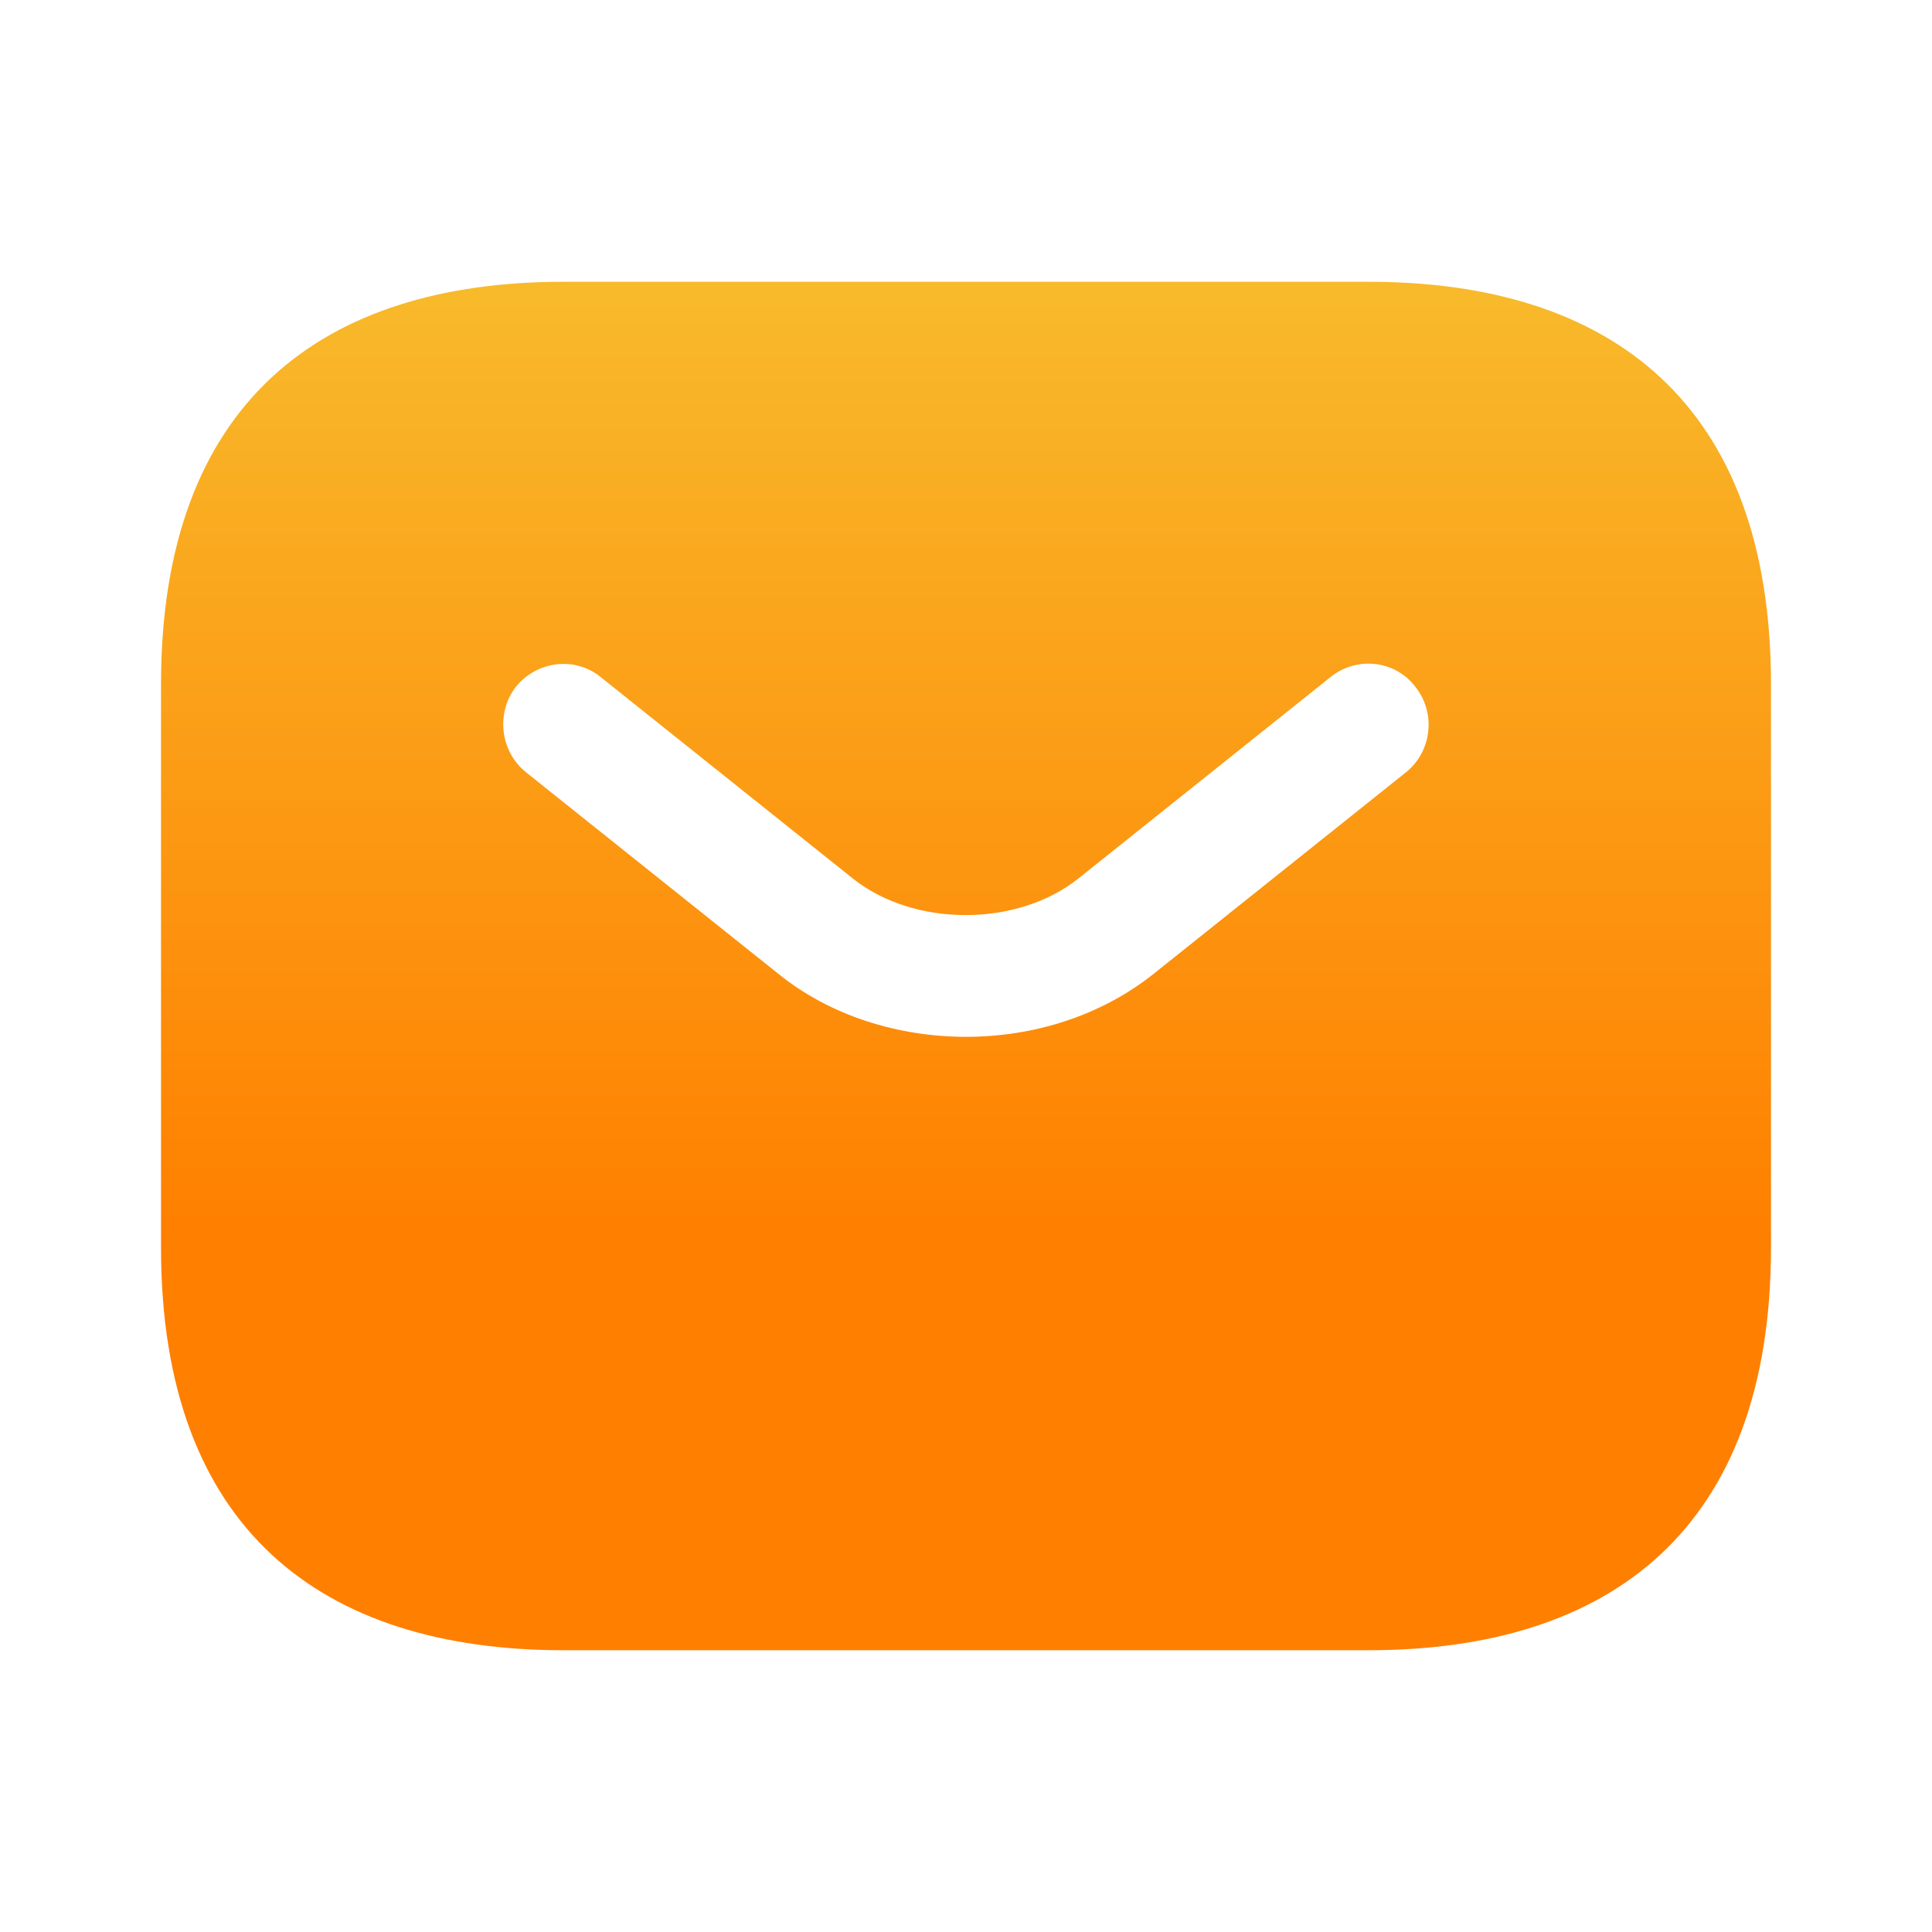 <svg width="32" height="32" viewBox="0 0 32 32" fill="none" xmlns="http://www.w3.org/2000/svg">
<path d="M22.667 4.667H9.333C5.333 4.667 2.667 6.667 2.667 11.333V20.666C2.667 25.333 5.333 27.333 9.333 27.333H22.667C26.667 27.333 29.333 25.333 29.333 20.666V11.333C29.333 6.667 26.667 4.667 22.667 4.667ZM23.293 12.787L19.12 16.12C18.24 16.826 17.12 17.173 16 17.173C14.88 17.173 13.747 16.826 12.88 16.12L8.707 12.787C8.28 12.44 8.213 11.8 8.547 11.373C8.893 10.947 9.52 10.867 9.947 11.213L14.12 14.546C15.133 15.36 16.853 15.36 17.867 14.546L22.04 11.213C22.467 10.867 23.107 10.933 23.44 11.373C23.787 11.8 23.72 12.44 23.293 12.787Z" fill="url(#paint0_linear_336_22)"/>
<defs>
<linearGradient id="paint0_linear_336_22" x1="16" y1="4.667" x2="16" y2="27.333" gradientUnits="userSpaceOnUse">
<stop stop-color="#F8BA2B"/>
<stop offset="0.7" stop-color="#FF7F00"/>
</linearGradient>
</defs>
</svg>
